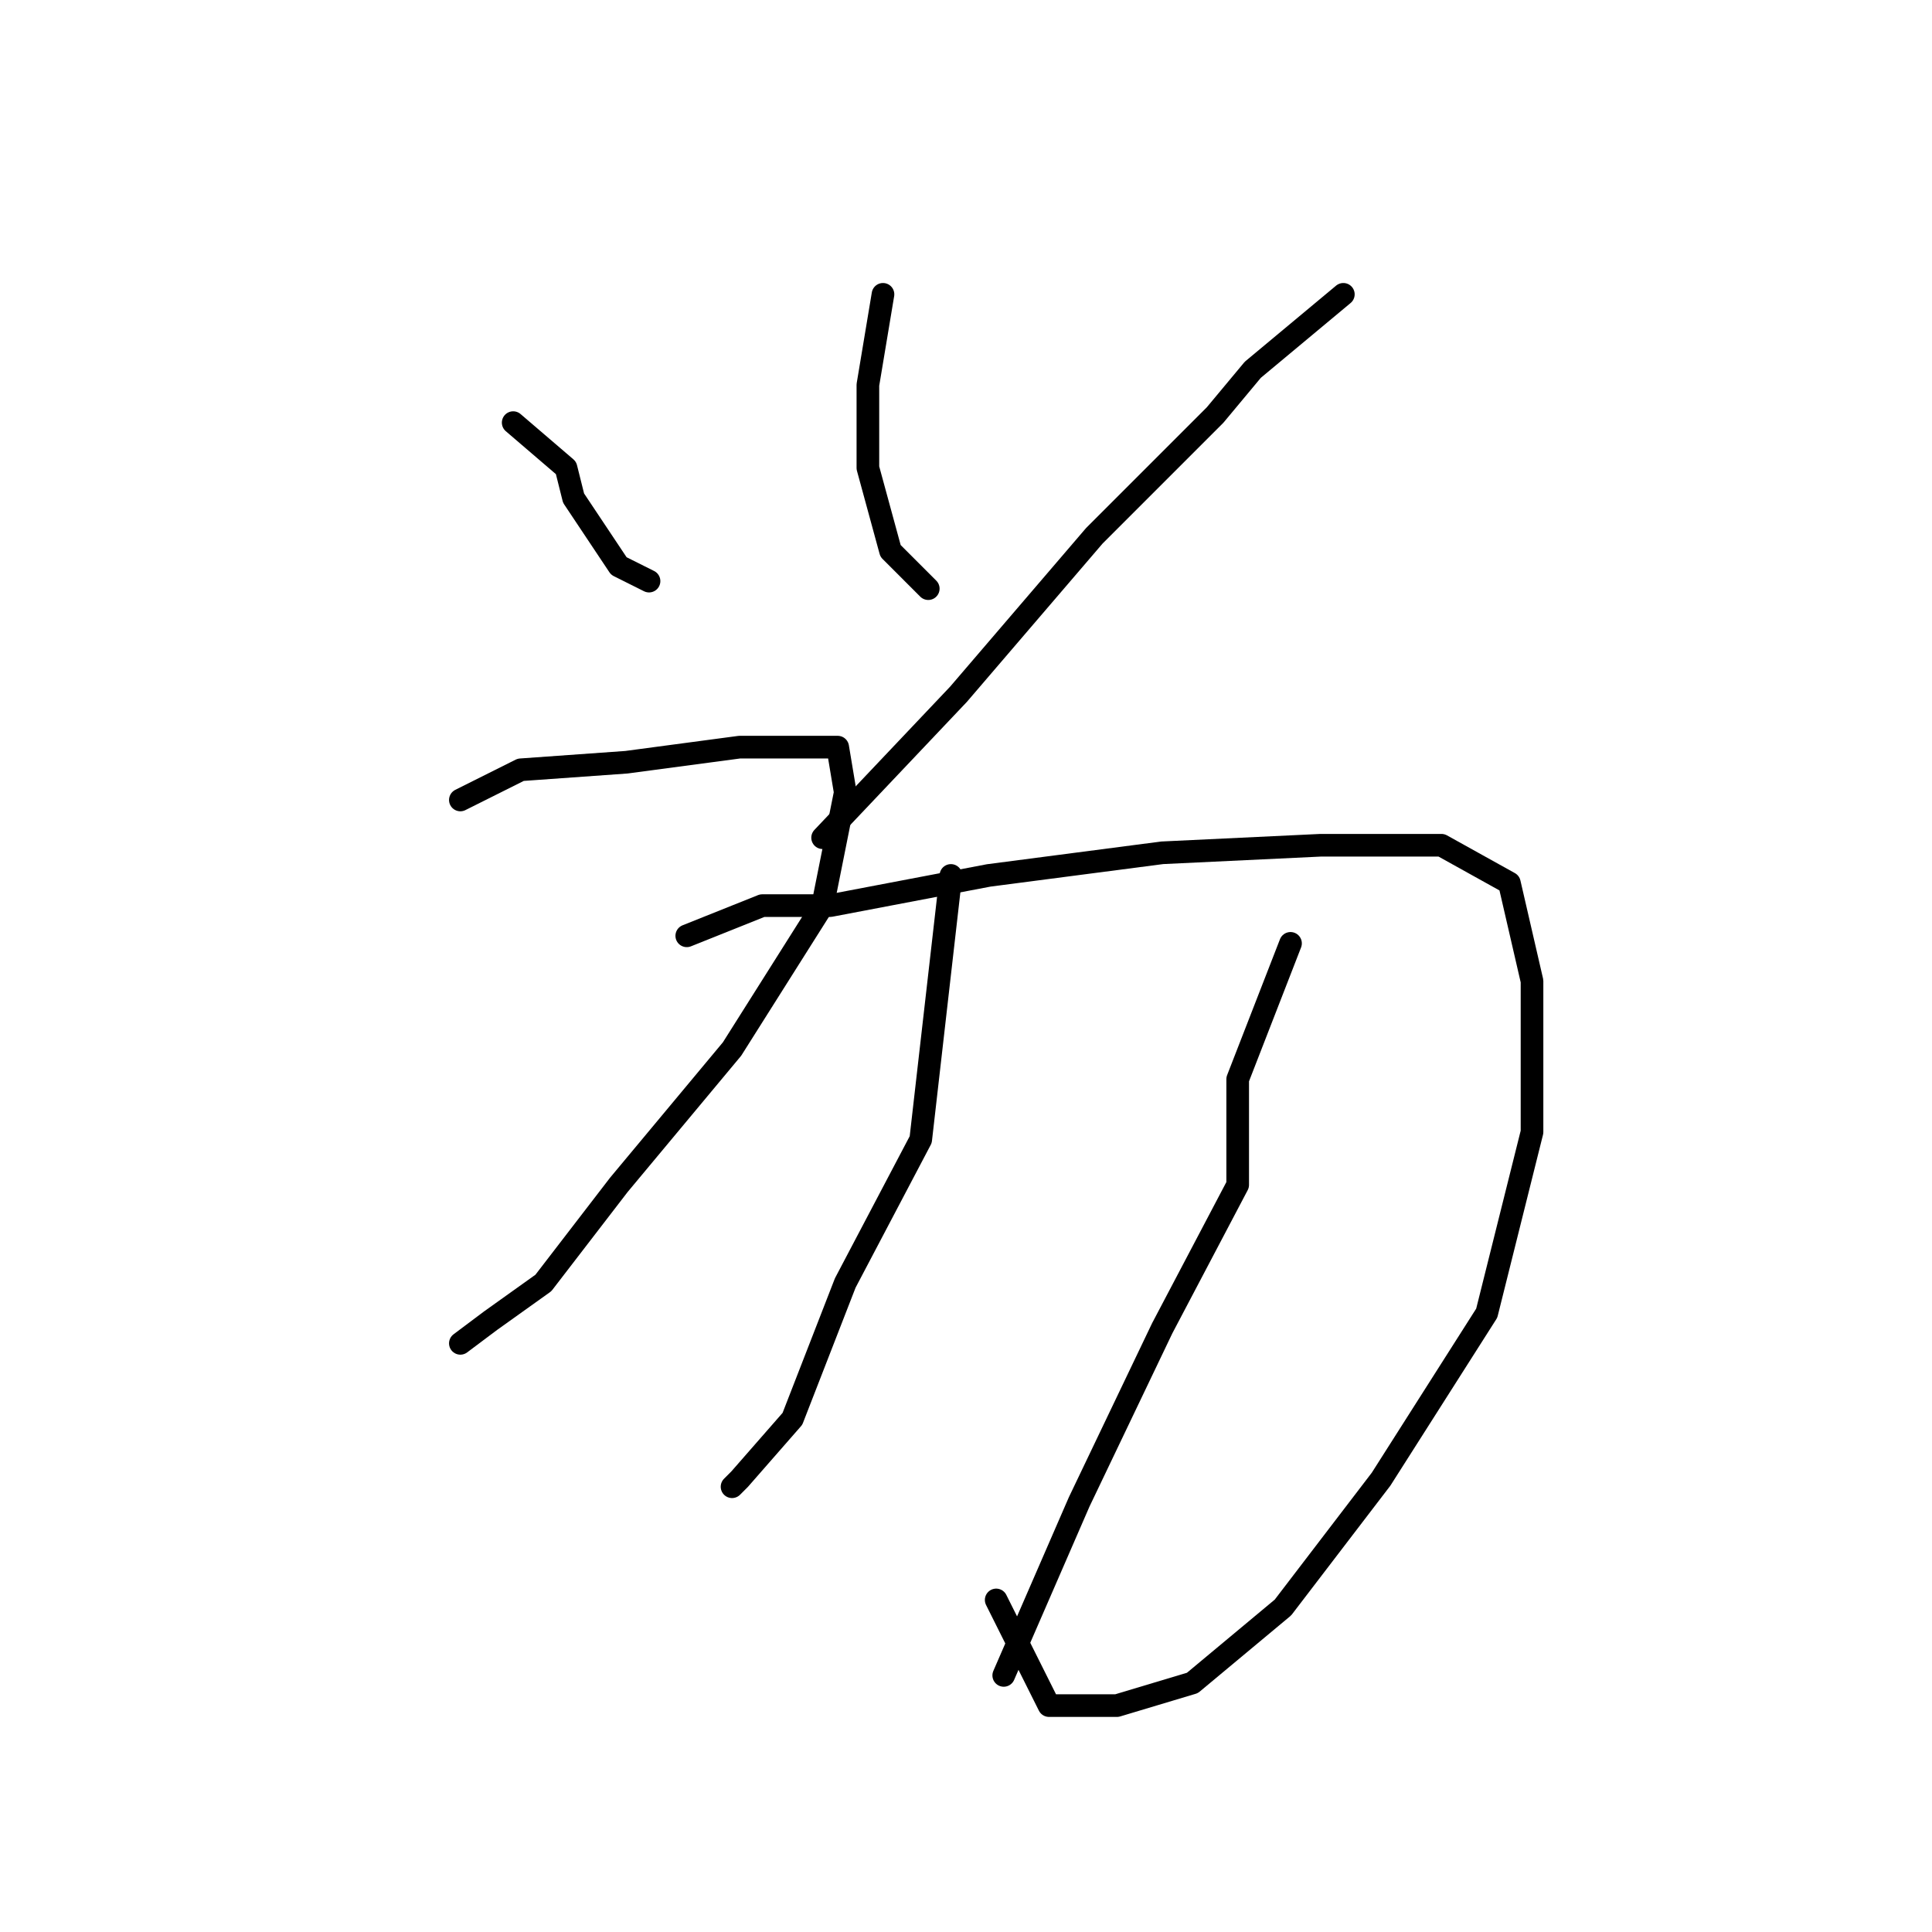<?xml version="1.0" standalone="no"?>
    <svg width="256" height="256" xmlns="http://www.w3.org/2000/svg" version="1.1">
    <polyline stroke="black" stroke-width="3" stroke-linecap="round" fill="transparent" stroke-linejoin="round" points="68 56 75 62 76 66 82 75 86 77 86 77 " />
        <polyline stroke="black" stroke-width="3" stroke-linecap="round" fill="transparent" stroke-linejoin="round" points="117 39 115 51 115 62 118 73 123 78 123 78 " />
        <polyline stroke="black" stroke-width="3" stroke-linecap="round" fill="transparent" stroke-linejoin="round" points="178 39 166 49 161 55 145 71 127 92 109 111 109 111 " />
        <polyline stroke="black" stroke-width="3" stroke-linecap="round" fill="transparent" stroke-linejoin="round" points="61 106 69 102 83 101 98 99 108 99 111 99 112 105 109 120 97 139 82 157 72 170 65 175 61 178 61 178 " />
        <polyline stroke="black" stroke-width="3" stroke-linecap="round" fill="transparent" stroke-linejoin="round" points="91 124 101 120 110 120 131 116 154 113 175 112 191 112 200 117 203 130 203 150 197 174 183 196 170 213 158 223 148 226 139 226 132 212 132 212 " />
        <polyline stroke="black" stroke-width="3" stroke-linecap="round" fill="transparent" stroke-linejoin="round" points="126 116 122 151 112 170 105 188 98 196 97 197 97 197 " />
        <polyline stroke="black" stroke-width="3" stroke-linecap="round" fill="transparent" stroke-linejoin="round" points="171 125 164 143 164 157 154 176 143 199 133 222 133 222 " />
        </svg>